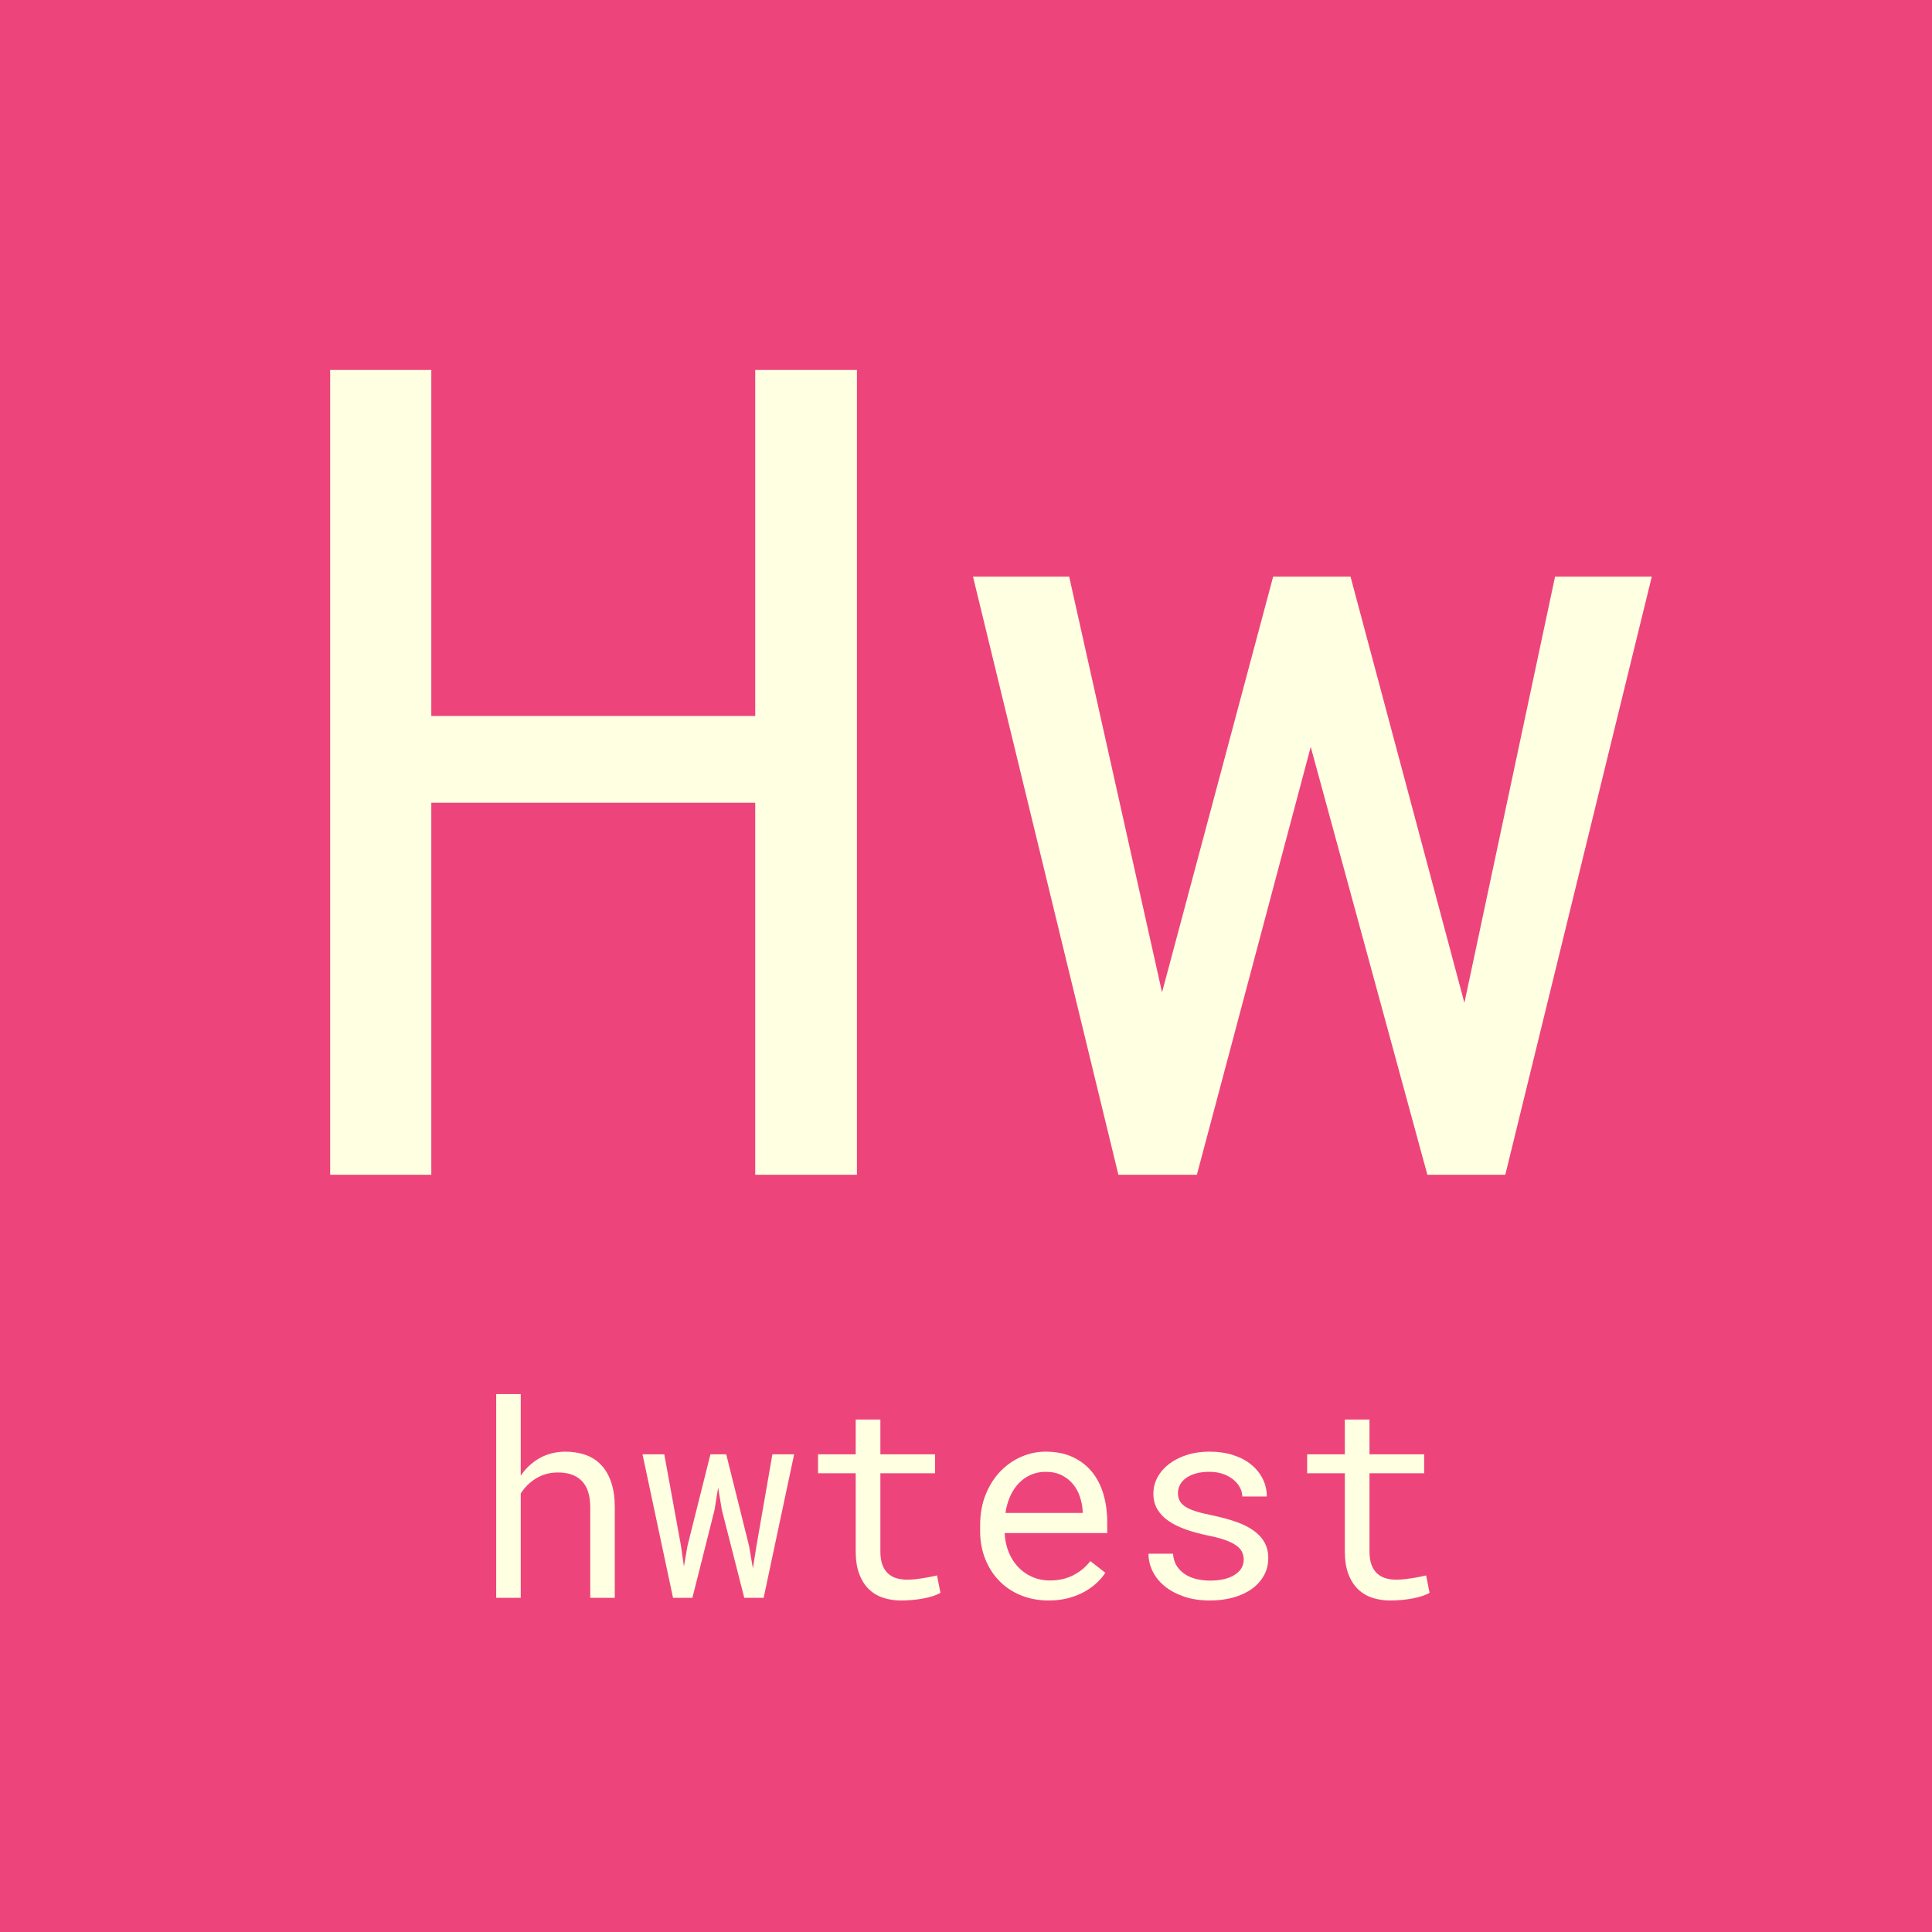 <?xml version="1.0" standalone="no"?><!-- Generator: Gravit.io --><svg xmlns="http://www.w3.org/2000/svg" xmlns:xlink="http://www.w3.org/1999/xlink" style="isolation:isolate" viewBox="0 0 512 512" width="512" height="512"><rect x="0" y="0" width="512" height="512" fill="#333333" stroke="none"/><defs><clipPath id="_clipPath_ZqT5m7LDmwb93EwVos0kG1JZrKJd4rFP"><rect width="512" height="512"/></clipPath></defs><g clip-path="url(#_clipPath_ZqT5m7LDmwb93EwVos0kG1JZrKJd4rFP)"><rect x="0" y="0" width="512" height="512" transform="matrix(1,0,0,1,0,0)" fill="rgb(238,68,124)"/><path d=" M 227.095 98.039 L 227.095 311.32 L 200.142 311.32 L 200.142 212.736 L 114.302 212.736 L 114.302 311.32 L 87.495 311.32 L 87.495 98.039 L 114.302 98.039 L 114.302 189.738 L 200.142 189.738 L 200.142 98.039 L 227.095 98.039 L 227.095 98.039 Z  M 357.905 152.824 L 388.081 265.764 L 412.104 152.824 L 437.739 152.824 L 398.921 311.32 L 378.267 311.32 L 347.358 197.941 L 317.183 311.32 L 296.382 311.32 L 257.856 152.824 L 283.345 152.824 L 307.954 262.98 L 337.397 152.824 L 357.905 152.824 L 357.905 152.824 Z " fill-rule="evenodd" fill="rgb(255,255,225)"/><path d=" M 138 369.445 L 138 391.066 L 138 391.066 Q 140.039 388.078 143.027 386.408 L 143.027 386.408 L 143.027 386.408 Q 146.016 384.738 149.742 384.703 L 149.742 384.703 L 149.742 384.703 Q 152.73 384.703 155.174 385.564 L 155.174 385.564 L 155.174 385.564 Q 157.617 386.426 159.34 388.254 L 159.34 388.254 L 159.34 388.254 Q 161.063 390.082 161.994 392.877 L 161.994 392.877 L 161.994 392.877 Q 162.926 395.672 162.926 399.504 L 162.926 399.504 L 162.926 423.445 L 156.422 423.445 L 156.422 399.434 L 156.422 399.434 Q 156.422 394.758 154.189 392.473 L 154.189 392.473 L 154.189 392.473 Q 151.957 390.188 147.809 390.223 L 147.809 390.223 L 147.809 390.223 Q 144.68 390.223 142.131 391.752 L 142.131 391.752 L 142.131 391.752 Q 139.582 393.281 138 395.813 L 138 395.813 L 138 423.445 L 131.496 423.445 L 131.496 369.445 L 138 369.445 L 138 369.445 Z  M 176.039 385.406 L 180.469 409.664 L 181.242 415.113 L 182.191 409.664 L 188.273 385.406 L 192.457 385.406 L 198.504 409.664 L 199.523 415.641 L 200.473 409.664 L 204.691 385.406 L 210.457 385.406 L 202.371 423.445 L 197.238 423.445 L 191.297 400.137 L 190.313 394.23 L 189.363 400.137 L 183.492 423.445 L 178.359 423.445 L 170.273 385.406 L 176.039 385.406 L 176.039 385.406 Z  M 226.77 376.195 L 233.309 376.195 L 233.309 385.406 L 247.793 385.406 L 247.793 390.434 L 233.309 390.434 L 233.309 411.105 L 233.309 411.105 Q 233.309 413.32 233.871 414.762 L 233.871 414.762 L 233.871 414.762 Q 234.434 416.203 235.418 417.064 L 235.418 417.064 L 235.418 417.064 Q 236.402 417.926 237.686 418.277 L 237.686 418.277 L 237.686 418.277 Q 238.969 418.629 240.41 418.629 L 240.41 418.629 L 240.41 418.629 Q 241.465 418.629 242.59 418.506 L 242.59 418.506 L 242.59 418.506 Q 243.715 418.383 244.787 418.207 L 244.787 418.207 L 244.787 418.207 Q 245.859 418.031 246.791 417.838 L 246.791 417.838 L 246.791 417.838 Q 247.723 417.645 248.32 417.504 L 248.32 417.504 L 249.234 422.109 L 249.234 422.109 Q 248.426 422.602 247.266 422.971 L 247.266 422.971 L 247.266 422.971 Q 246.105 423.34 244.734 423.604 L 244.734 423.604 L 244.734 423.604 Q 243.363 423.867 241.834 424.008 L 241.834 424.008 L 241.834 424.008 Q 240.305 424.148 238.793 424.148 L 238.793 424.148 L 238.793 424.148 Q 236.262 424.148 234.064 423.428 L 234.064 423.428 L 234.064 423.428 Q 231.867 422.707 230.25 421.143 L 230.25 421.143 L 230.25 421.143 Q 228.633 419.578 227.701 417.1 L 227.701 417.1 L 227.701 417.1 Q 226.77 414.621 226.77 411.105 L 226.77 411.105 L 226.77 390.434 L 216.785 390.434 L 216.785 385.406 L 226.77 385.406 L 226.77 376.195 L 226.77 376.195 Z  M 277.922 424.148 L 277.922 424.148 L 277.922 424.148 Q 273.914 424.148 270.557 422.777 L 270.557 422.777 L 270.557 422.777 Q 267.199 421.406 264.809 418.945 L 264.809 418.945 L 264.809 418.945 Q 262.418 416.484 261.082 413.109 L 261.082 413.109 L 261.082 413.109 Q 259.746 409.734 259.746 405.762 L 259.746 405.762 L 259.746 404.285 L 259.746 404.285 Q 259.746 399.68 261.223 396.041 L 261.223 396.041 L 261.223 396.041 Q 262.699 392.402 265.143 389.889 L 265.143 389.889 L 265.143 389.889 Q 267.586 387.375 270.697 386.039 L 270.697 386.039 L 270.697 386.039 Q 273.809 384.703 277.078 384.703 L 277.078 384.703 L 277.078 384.703 Q 281.191 384.703 284.268 386.127 L 284.268 386.127 L 284.268 386.127 Q 287.344 387.551 289.383 390.064 L 289.383 390.064 L 289.383 390.064 Q 291.422 392.578 292.424 395.988 L 292.424 395.988 L 292.424 395.988 Q 293.426 399.398 293.426 403.371 L 293.426 403.371 L 293.426 406.289 L 266.25 406.289 L 266.25 406.289 Q 266.355 408.891 267.252 411.176 L 267.252 411.176 L 267.252 411.176 Q 268.148 413.461 269.713 415.166 L 269.713 415.166 L 269.713 415.166 Q 271.277 416.871 273.457 417.855 L 273.457 417.855 L 273.457 417.855 Q 275.637 418.84 278.273 418.84 L 278.273 418.84 L 278.273 418.84 Q 281.754 418.84 284.461 417.434 L 284.461 417.434 L 284.461 417.434 Q 287.168 416.027 288.961 413.707 L 288.961 413.707 L 292.934 416.801 L 292.934 416.801 Q 291.984 418.242 290.561 419.561 L 290.561 419.561 L 290.561 419.561 Q 289.137 420.879 287.273 421.898 L 287.273 421.898 L 287.273 421.898 Q 285.41 422.918 283.055 423.533 L 283.055 423.533 L 283.055 423.533 Q 280.699 424.148 277.922 424.148 Z  M 277.078 390.047 L 277.078 390.047 L 277.078 390.047 Q 275.109 390.047 273.352 390.768 L 273.352 390.768 L 273.352 390.768 Q 271.594 391.488 270.188 392.877 L 270.188 392.877 L 270.188 392.877 Q 268.781 394.266 267.814 396.287 L 267.814 396.287 L 267.814 396.287 Q 266.848 398.309 266.461 400.945 L 266.461 400.945 L 286.922 400.945 L 286.922 400.453 L 286.922 400.453 Q 286.816 398.555 286.201 396.691 L 286.201 396.691 L 286.201 396.691 Q 285.586 394.828 284.391 393.352 L 284.391 393.352 L 284.391 393.352 Q 283.195 391.875 281.385 390.961 L 281.385 390.961 L 281.385 390.961 Q 279.574 390.047 277.078 390.047 Z  M 329.602 413.355 L 329.602 413.355 L 329.602 413.355 Q 329.602 412.195 329.145 411.264 L 329.145 411.264 L 329.145 411.264 Q 328.688 410.332 327.598 409.559 L 327.598 409.559 L 327.598 409.559 Q 326.508 408.785 324.715 408.135 L 324.715 408.135 L 324.715 408.135 Q 322.922 407.484 320.25 406.957 L 320.25 406.957 L 320.25 406.957 Q 316.98 406.289 314.291 405.34 L 314.291 405.34 L 314.291 405.34 Q 311.602 404.391 309.686 403.072 L 309.686 403.072 L 309.686 403.072 Q 307.77 401.754 306.715 399.979 L 306.715 399.979 L 306.715 399.979 Q 305.66 398.203 305.66 395.848 L 305.66 395.848 L 305.66 395.848 Q 305.66 393.527 306.75 391.506 L 306.75 391.506 L 306.75 391.506 Q 307.84 389.484 309.809 387.973 L 309.809 387.973 L 309.809 387.973 Q 311.777 386.461 314.502 385.582 L 314.502 385.582 L 314.502 385.582 Q 317.227 384.703 320.496 384.703 L 320.496 384.703 L 320.496 384.703 Q 324.012 384.703 326.824 385.617 L 326.824 385.617 L 326.824 385.617 Q 329.637 386.531 331.605 388.148 L 331.605 388.148 L 331.605 388.148 Q 333.574 389.766 334.646 391.928 L 334.646 391.928 L 334.646 391.928 Q 335.719 394.09 335.719 396.586 L 335.719 396.586 L 329.215 396.586 L 329.215 396.586 Q 329.215 395.355 328.582 394.178 L 328.582 394.178 L 328.582 394.178 Q 327.949 393 326.824 392.086 L 326.824 392.086 L 326.824 392.086 Q 325.699 391.172 324.1 390.609 L 324.1 390.609 L 324.1 390.609 Q 322.5 390.047 320.496 390.047 L 320.496 390.047 L 320.496 390.047 Q 318.422 390.047 316.857 390.504 L 316.857 390.504 L 316.857 390.504 Q 315.293 390.961 314.256 391.734 L 314.256 391.734 L 314.256 391.734 Q 313.219 392.508 312.691 393.527 L 312.691 393.527 L 312.691 393.527 Q 312.164 394.547 312.164 395.637 L 312.164 395.637 L 312.164 395.637 Q 312.164 396.762 312.586 397.641 L 312.586 397.641 L 312.586 397.641 Q 313.008 398.52 314.045 399.223 L 314.045 399.223 L 314.045 399.223 Q 315.082 399.926 316.822 400.488 L 316.822 400.488 L 316.822 400.488 Q 318.563 401.051 321.234 401.578 L 321.234 401.578 L 321.234 401.578 Q 324.75 402.316 327.527 403.283 L 327.527 403.283 L 327.527 403.283 Q 330.305 404.25 332.203 405.604 L 332.203 405.604 L 332.203 405.604 Q 334.102 406.957 335.104 408.75 L 335.104 408.75 L 335.104 408.75 Q 336.105 410.543 336.105 412.898 L 336.105 412.898 L 336.105 412.898 Q 336.105 415.43 334.963 417.504 L 334.963 417.504 L 334.963 417.504 Q 333.82 419.578 331.781 421.055 L 331.781 421.055 L 331.781 421.055 Q 329.742 422.531 326.895 423.34 L 326.895 423.34 L 326.895 423.34 Q 324.047 424.148 320.672 424.148 L 320.672 424.148 L 320.672 424.148 Q 316.805 424.148 313.781 423.111 L 313.781 423.111 L 313.781 423.111 Q 310.758 422.074 308.666 420.369 L 308.666 420.369 L 308.666 420.369 Q 306.574 418.664 305.467 416.414 L 305.467 416.414 L 305.467 416.414 Q 304.359 414.164 304.359 411.738 L 304.359 411.738 L 310.863 411.738 L 310.863 411.738 Q 311.004 413.742 311.936 415.113 L 311.936 415.113 L 311.936 415.113 Q 312.867 416.484 314.256 417.328 L 314.256 417.328 L 314.256 417.328 Q 315.645 418.172 317.332 418.523 L 317.332 418.523 L 317.332 418.523 Q 319.02 418.875 320.672 418.875 L 320.672 418.875 L 320.672 418.875 Q 324.785 418.875 327.176 417.363 L 327.176 417.363 L 327.176 417.363 Q 329.566 415.852 329.602 413.355 Z  M 356.391 376.195 L 362.93 376.195 L 362.93 385.406 L 377.414 385.406 L 377.414 390.434 L 362.93 390.434 L 362.93 411.105 L 362.93 411.105 Q 362.93 413.32 363.492 414.762 L 363.492 414.762 L 363.492 414.762 Q 364.055 416.203 365.039 417.064 L 365.039 417.064 L 365.039 417.064 Q 366.023 417.926 367.307 418.277 L 367.307 418.277 L 367.307 418.277 Q 368.59 418.629 370.031 418.629 L 370.031 418.629 L 370.031 418.629 Q 371.086 418.629 372.211 418.506 L 372.211 418.506 L 372.211 418.506 Q 373.336 418.383 374.408 418.207 L 374.408 418.207 L 374.408 418.207 Q 375.48 418.031 376.412 417.838 L 376.412 417.838 L 376.412 417.838 Q 377.344 417.645 377.941 417.504 L 377.941 417.504 L 378.855 422.109 L 378.855 422.109 Q 378.047 422.602 376.887 422.971 L 376.887 422.971 L 376.887 422.971 Q 375.727 423.34 374.355 423.604 L 374.355 423.604 L 374.355 423.604 Q 372.984 423.867 371.455 424.008 L 371.455 424.008 L 371.455 424.008 Q 369.926 424.148 368.414 424.148 L 368.414 424.148 L 368.414 424.148 Q 365.883 424.148 363.686 423.428 L 363.686 423.428 L 363.686 423.428 Q 361.488 422.707 359.871 421.143 L 359.871 421.143 L 359.871 421.143 Q 358.254 419.578 357.322 417.1 L 357.322 417.1 L 357.322 417.1 Q 356.391 414.621 356.391 411.105 L 356.391 411.105 L 356.391 390.434 L 346.406 390.434 L 346.406 385.406 L 356.391 385.406 L 356.391 376.195 L 356.391 376.195 Z " fill-rule="evenodd" fill="rgb(255,255,225)"/></g></svg>